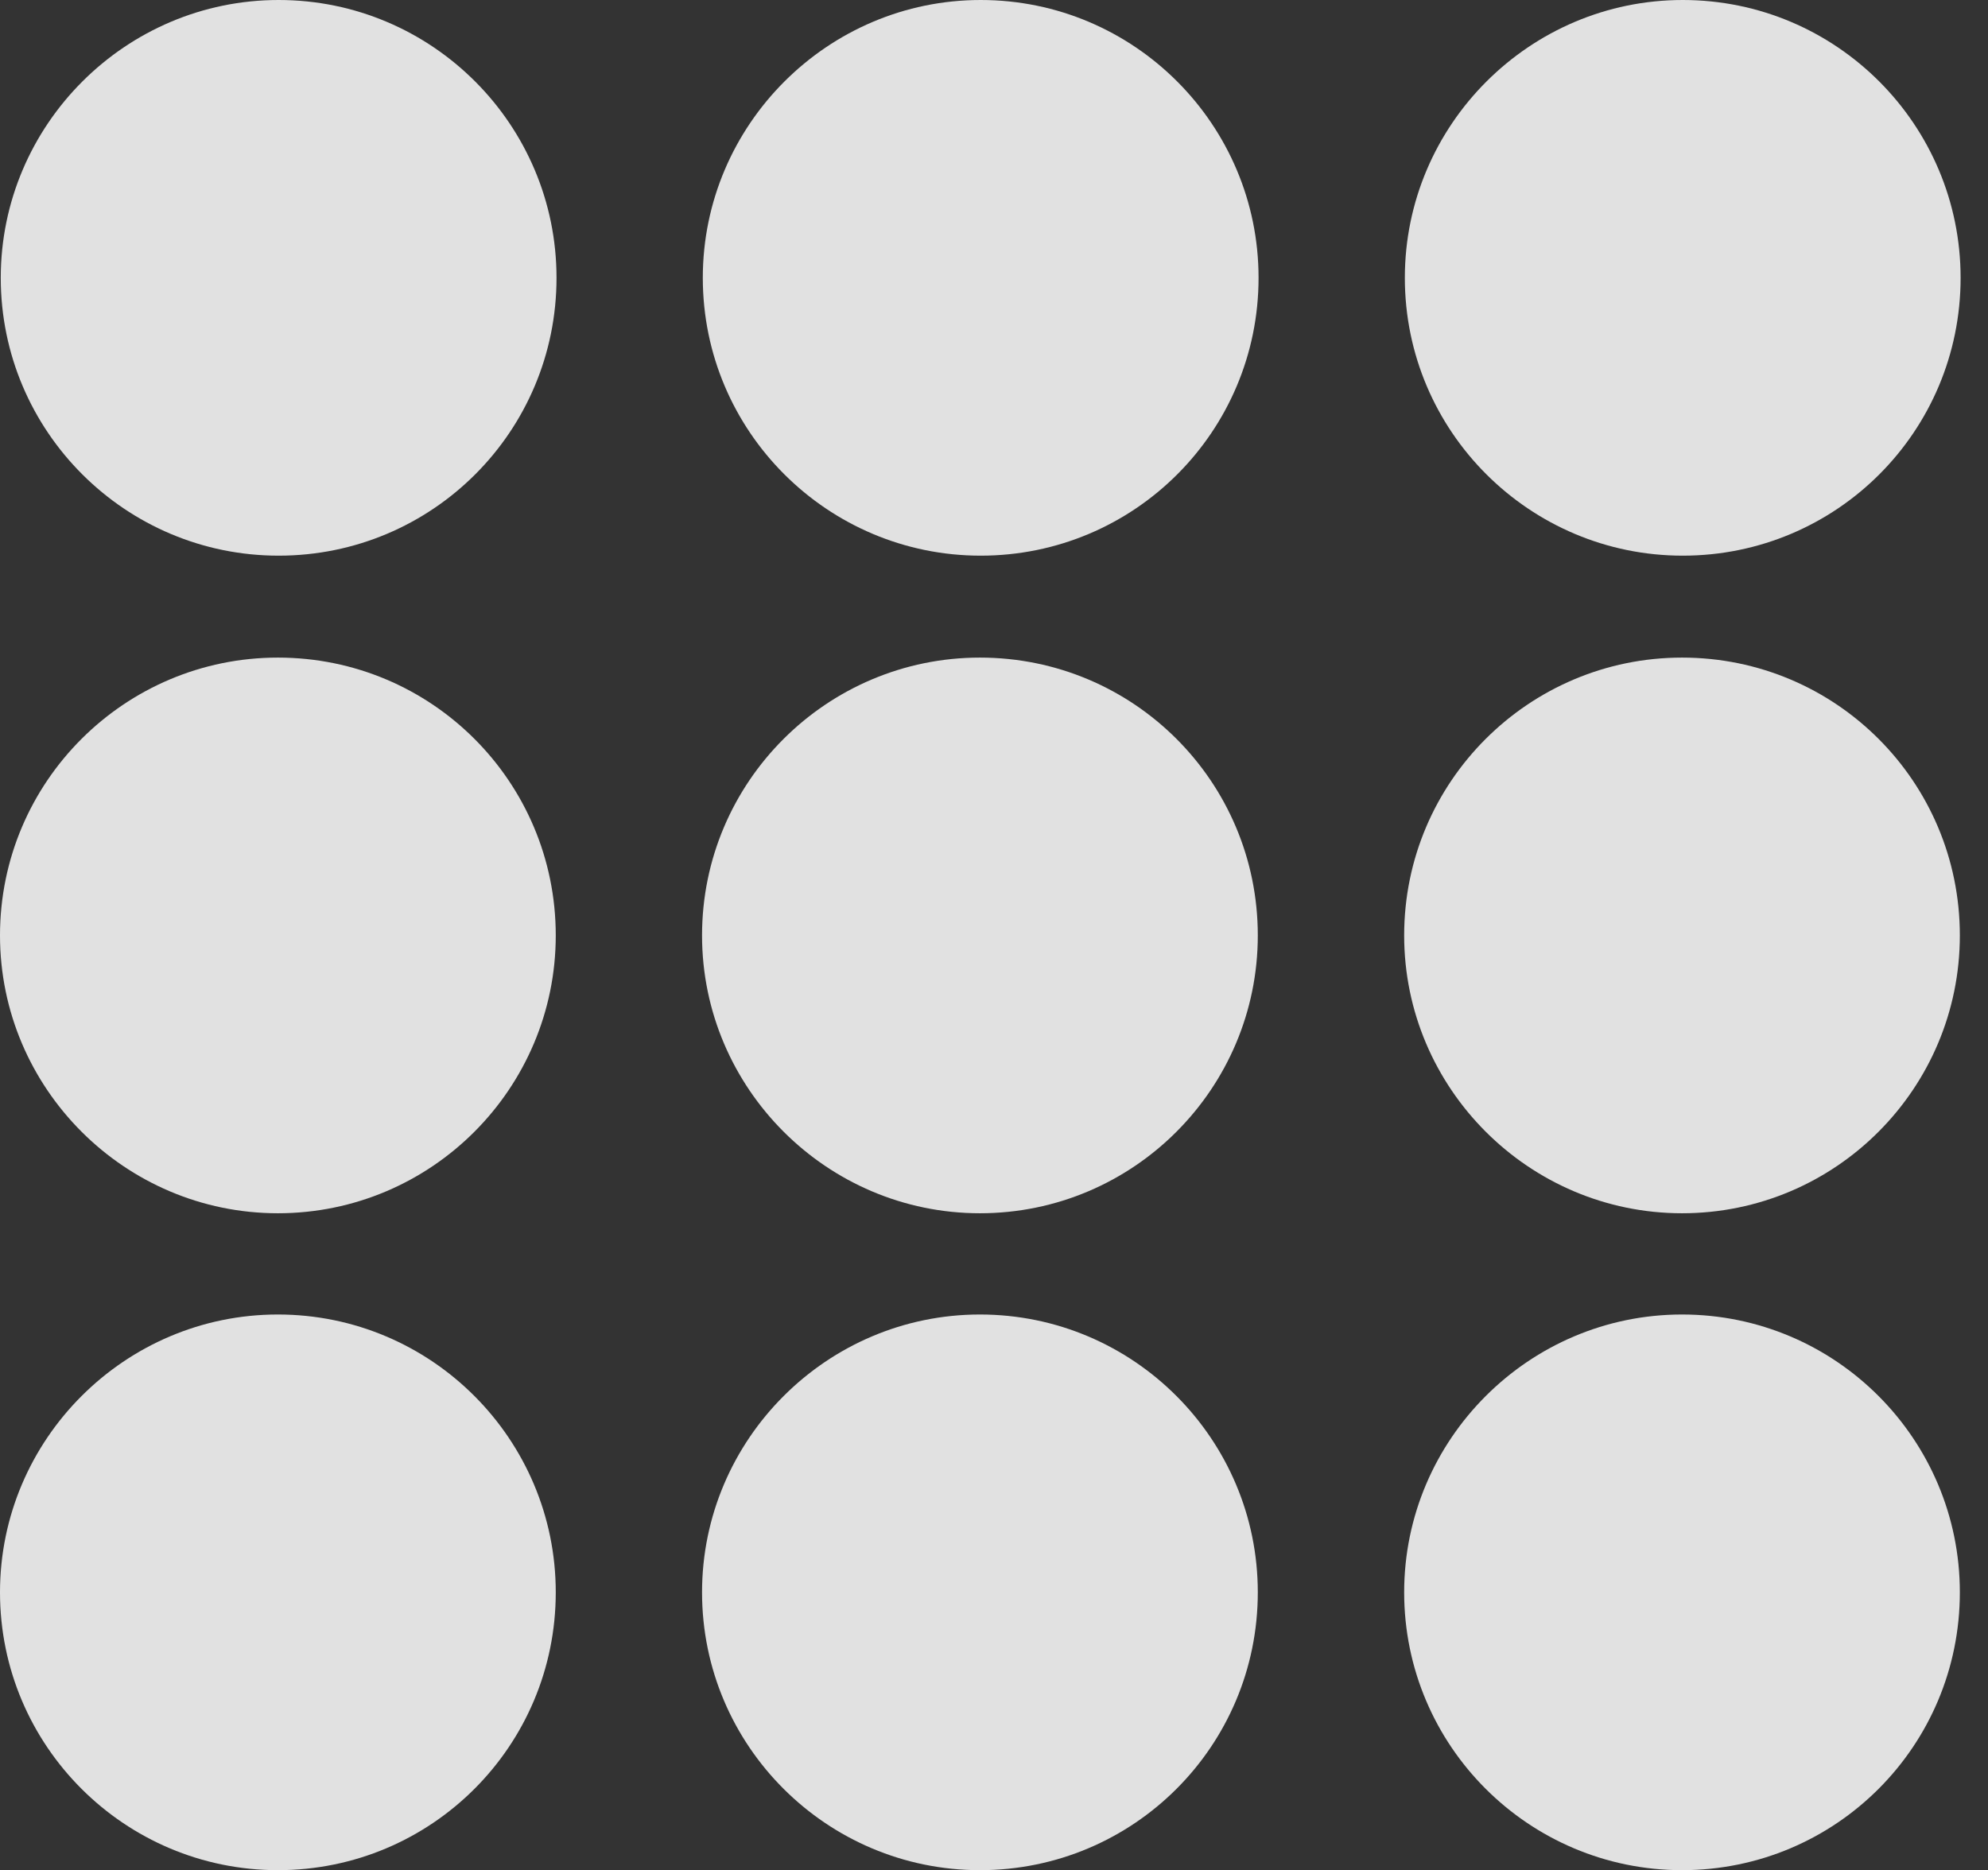 <?xml version="1.0" encoding="UTF-8"?>
<!--Generator: Apple Native CoreSVG 341-->
<!DOCTYPE svg
PUBLIC "-//W3C//DTD SVG 1.1//EN"
       "http://www.w3.org/Graphics/SVG/1.1/DTD/svg11.dtd">
<svg version="1.1" xmlns="http://www.w3.org/2000/svg" xmlns:xlink="http://www.w3.org/1999/xlink" viewBox="0 0 26.27 24.717">
 <rect x="0" y="0" width="26.27" height="24.717" fill="#333333" stroke="none"/>
 <g>
  <rect height="24.717" opacity="0" width="26.27" x="0" y="0"/>
  <path d="M22.227 24.717C24.258 24.717 25.898 23.076 25.898 21.045C25.898 19.023 24.258 17.373 22.227 17.373C20.205 17.373 18.555 19.023 18.555 21.045C18.555 23.076 20.205 24.717 22.227 24.717Z" fill="white" fill-opacity="0.85"/>
  <path d="M12.949 24.717C14.98 24.717 16.621 23.076 16.621 21.045C16.621 19.023 14.98 17.373 12.949 17.373C10.928 17.373 9.277 19.023 9.277 21.045C9.277 23.076 10.928 24.717 12.949 24.717Z" fill="white" fill-opacity="0.85"/>
  <path d="M3.672 24.717C5.703 24.717 7.344 23.076 7.344 21.045C7.344 19.023 5.703 17.373 3.672 17.373C1.65 17.373 0 19.023 0 21.045C0 23.076 1.65 24.717 3.672 24.717Z" fill="white" fill-opacity="0.85"/>
  <path d="M22.227 16.035C24.258 16.035 25.898 14.385 25.898 12.363C25.898 10.332 24.258 8.691 22.227 8.691C20.205 8.691 18.555 10.332 18.555 12.363C18.555 14.385 20.205 16.035 22.227 16.035Z" fill="white" fill-opacity="0.85"/>
  <path d="M12.949 16.035C14.98 16.035 16.621 14.385 16.621 12.363C16.621 10.332 14.98 8.691 12.949 8.691C10.928 8.691 9.277 10.332 9.277 12.363C9.277 14.385 10.928 16.035 12.949 16.035Z" fill="white" fill-opacity="0.85"/>
  <path d="M3.672 16.035C5.703 16.035 7.344 14.385 7.344 12.363C7.344 10.332 5.703 8.691 3.672 8.691C1.65 8.691 0 10.332 0 12.363C0 14.385 1.65 16.035 3.672 16.035Z" fill="white" fill-opacity="0.85"/>
  <path d="M22.236 7.344C24.268 7.344 25.908 5.703 25.908 3.672C25.908 1.65 24.268 0 22.236 0C20.215 0 18.564 1.65 18.564 3.672C18.564 5.703 20.215 7.344 22.236 7.344Z" fill="white" fill-opacity="0.85"/>
  <path d="M12.959 7.344C14.99 7.344 16.631 5.703 16.631 3.672C16.631 1.65 14.99 0 12.959 0C10.938 0 9.287 1.65 9.287 3.672C9.287 5.703 10.938 7.344 12.959 7.344Z" fill="white" fill-opacity="0.85"/>
  <path d="M3.682 7.344C5.713 7.344 7.354 5.703 7.354 3.672C7.354 1.65 5.713 0 3.682 0C1.66 0 0.01 1.65 0.01 3.672C0.01 5.703 1.66 7.344 3.682 7.344Z" fill="white" fill-opacity="0.85"/>
 </g>
</svg>
